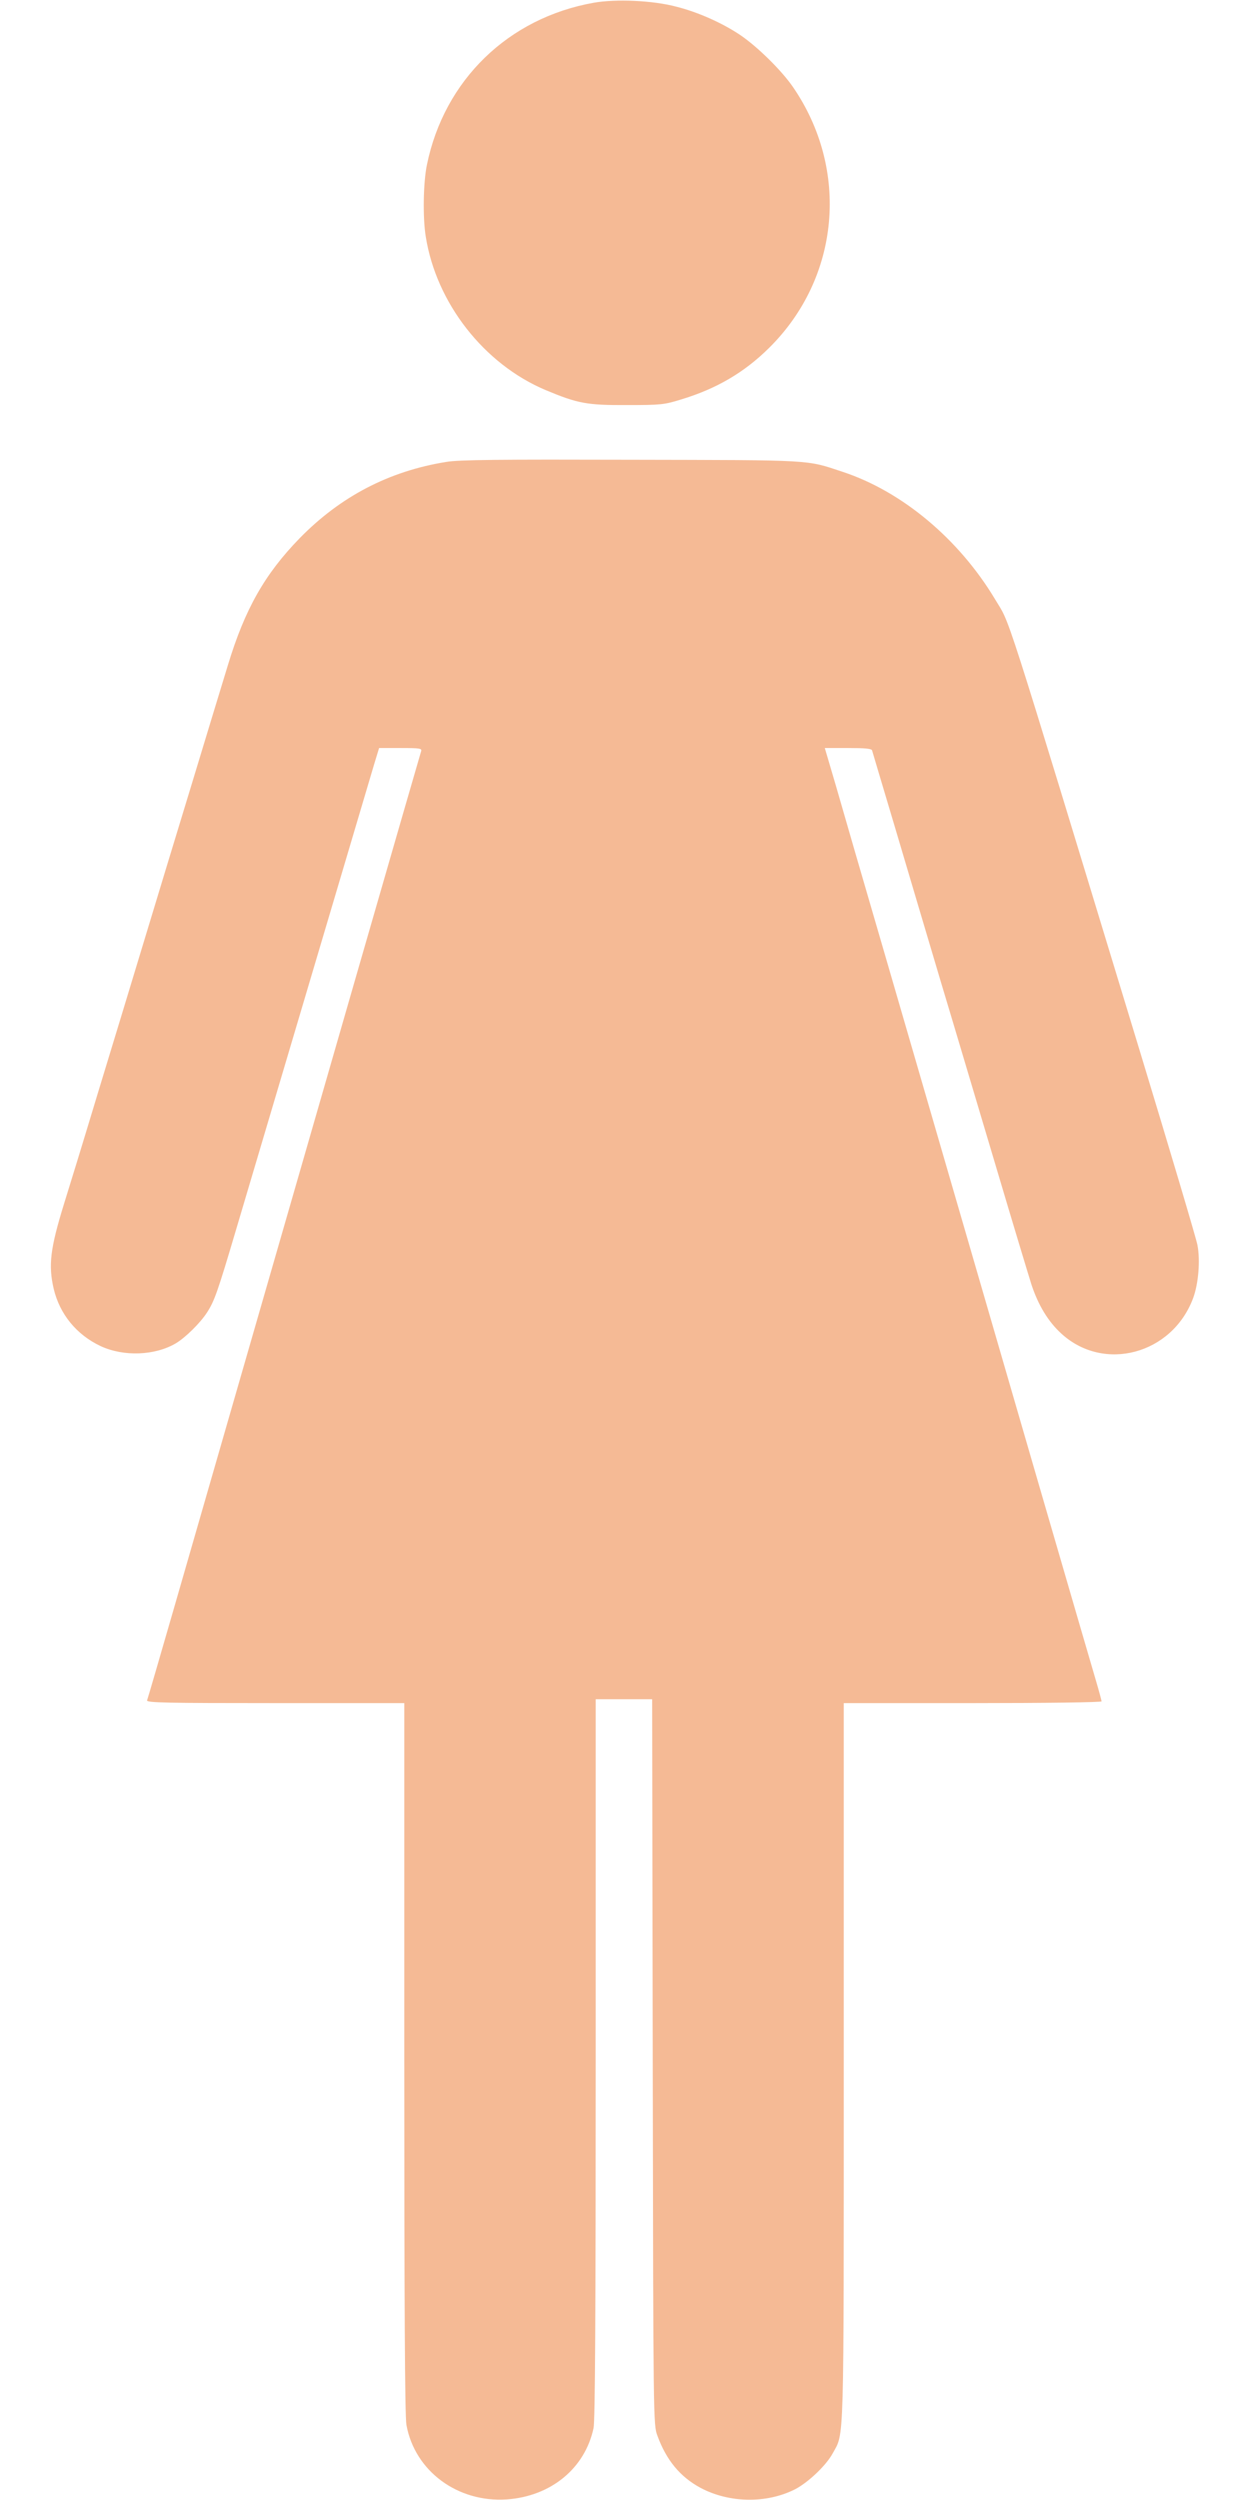 <svg width="640" height="1280" xmlns="http://www.w3.org/2000/svg" preserveAspectRatio="xMidYMid meet">

 <g>
  <title>background</title>
  <rect fill="none" id="canvas_background" height="402" width="582" y="-1" x="-1"/>
 </g>
 <g>
  <title>Layer 1</title>
  <g id="svg_1" fill="#000000" transform="translate(0,1280) scale(0.1,-0.1) ">
   <path fill="#f5ba95" id="svg_2" d="m3040,12786c-438,-78 -765,-396 -854,-829c-19,-91 -22,-272 -6,-369c54,-340 298,-652 613,-785c165,-69 212,-78 417,-77c172,0 191,2 275,28c183,55 326,139 453,265c363,359 413,913 121,1337c-59,85 -180,204 -268,264c-92,62 -217,118 -329,146c-120,32 -309,40 -422,20z"/>
   <path fill="#f5ba95" id="svg_3" d="m2285,10435c-293,-47 -542,-177 -751,-391c-178,-183 -280,-362 -367,-649c-30,-99 -115,-376 -187,-615c-73,-239 -181,-595 -240,-790c-59,-195 -167,-551 -240,-790c-72,-239 -150,-493 -172,-563c-71,-230 -81,-315 -53,-436c31,-130 117,-235 240,-293c118,-55 278,-49 385,14c49,29 126,105 160,158c38,59 54,104 149,425c419,1413 673,2267 707,2383l25,82l110,0c101,0 110,-2 105,-17c-10,-33 -122,-421 -326,-1128c-213,-738 -430,-1494 -660,-2290c-76,-264 -200,-693 -275,-954c-75,-260 -139,-480 -142,-487c-4,-12 100,-14 656,-14l661,0l0,-1818c0,-1263 3,-1836 11,-1878c43,-236 262,-398 514,-381c226,16 400,159 444,365c8,38 11,568 11,1892l0,1840l145,0l144,0l3,-1857c3,-1849 3,-1858 24,-1914c46,-126 117,-211 221,-267c147,-78 338,-81 484,-7c67,35 158,121 192,183c60,111 57,-5 57,2004l0,1838l660,0c368,0 660,4 660,9c0,4 -13,53 -29,107c-29,98 -99,339 -291,999c-169,582 -589,2029 -790,2720c-106,363 -218,749 -249,858l-58,197l119,0c86,0 120,-3 123,-12c2,-7 53,-179 114,-383c60,-203 168,-566 239,-805c72,-239 198,-664 282,-945c83,-280 165,-551 181,-602c35,-106 86,-190 153,-251c218,-200 568,-106 675,182c27,73 37,192 22,271c-6,33 -140,483 -297,1000c-717,2356 -657,2168 -740,2308c-185,308 -476,551 -779,651c-190,63 -140,60 -1085,62c-670,2 -883,0 -945,-11z"/>
  </g>
 </g>
</svg>
